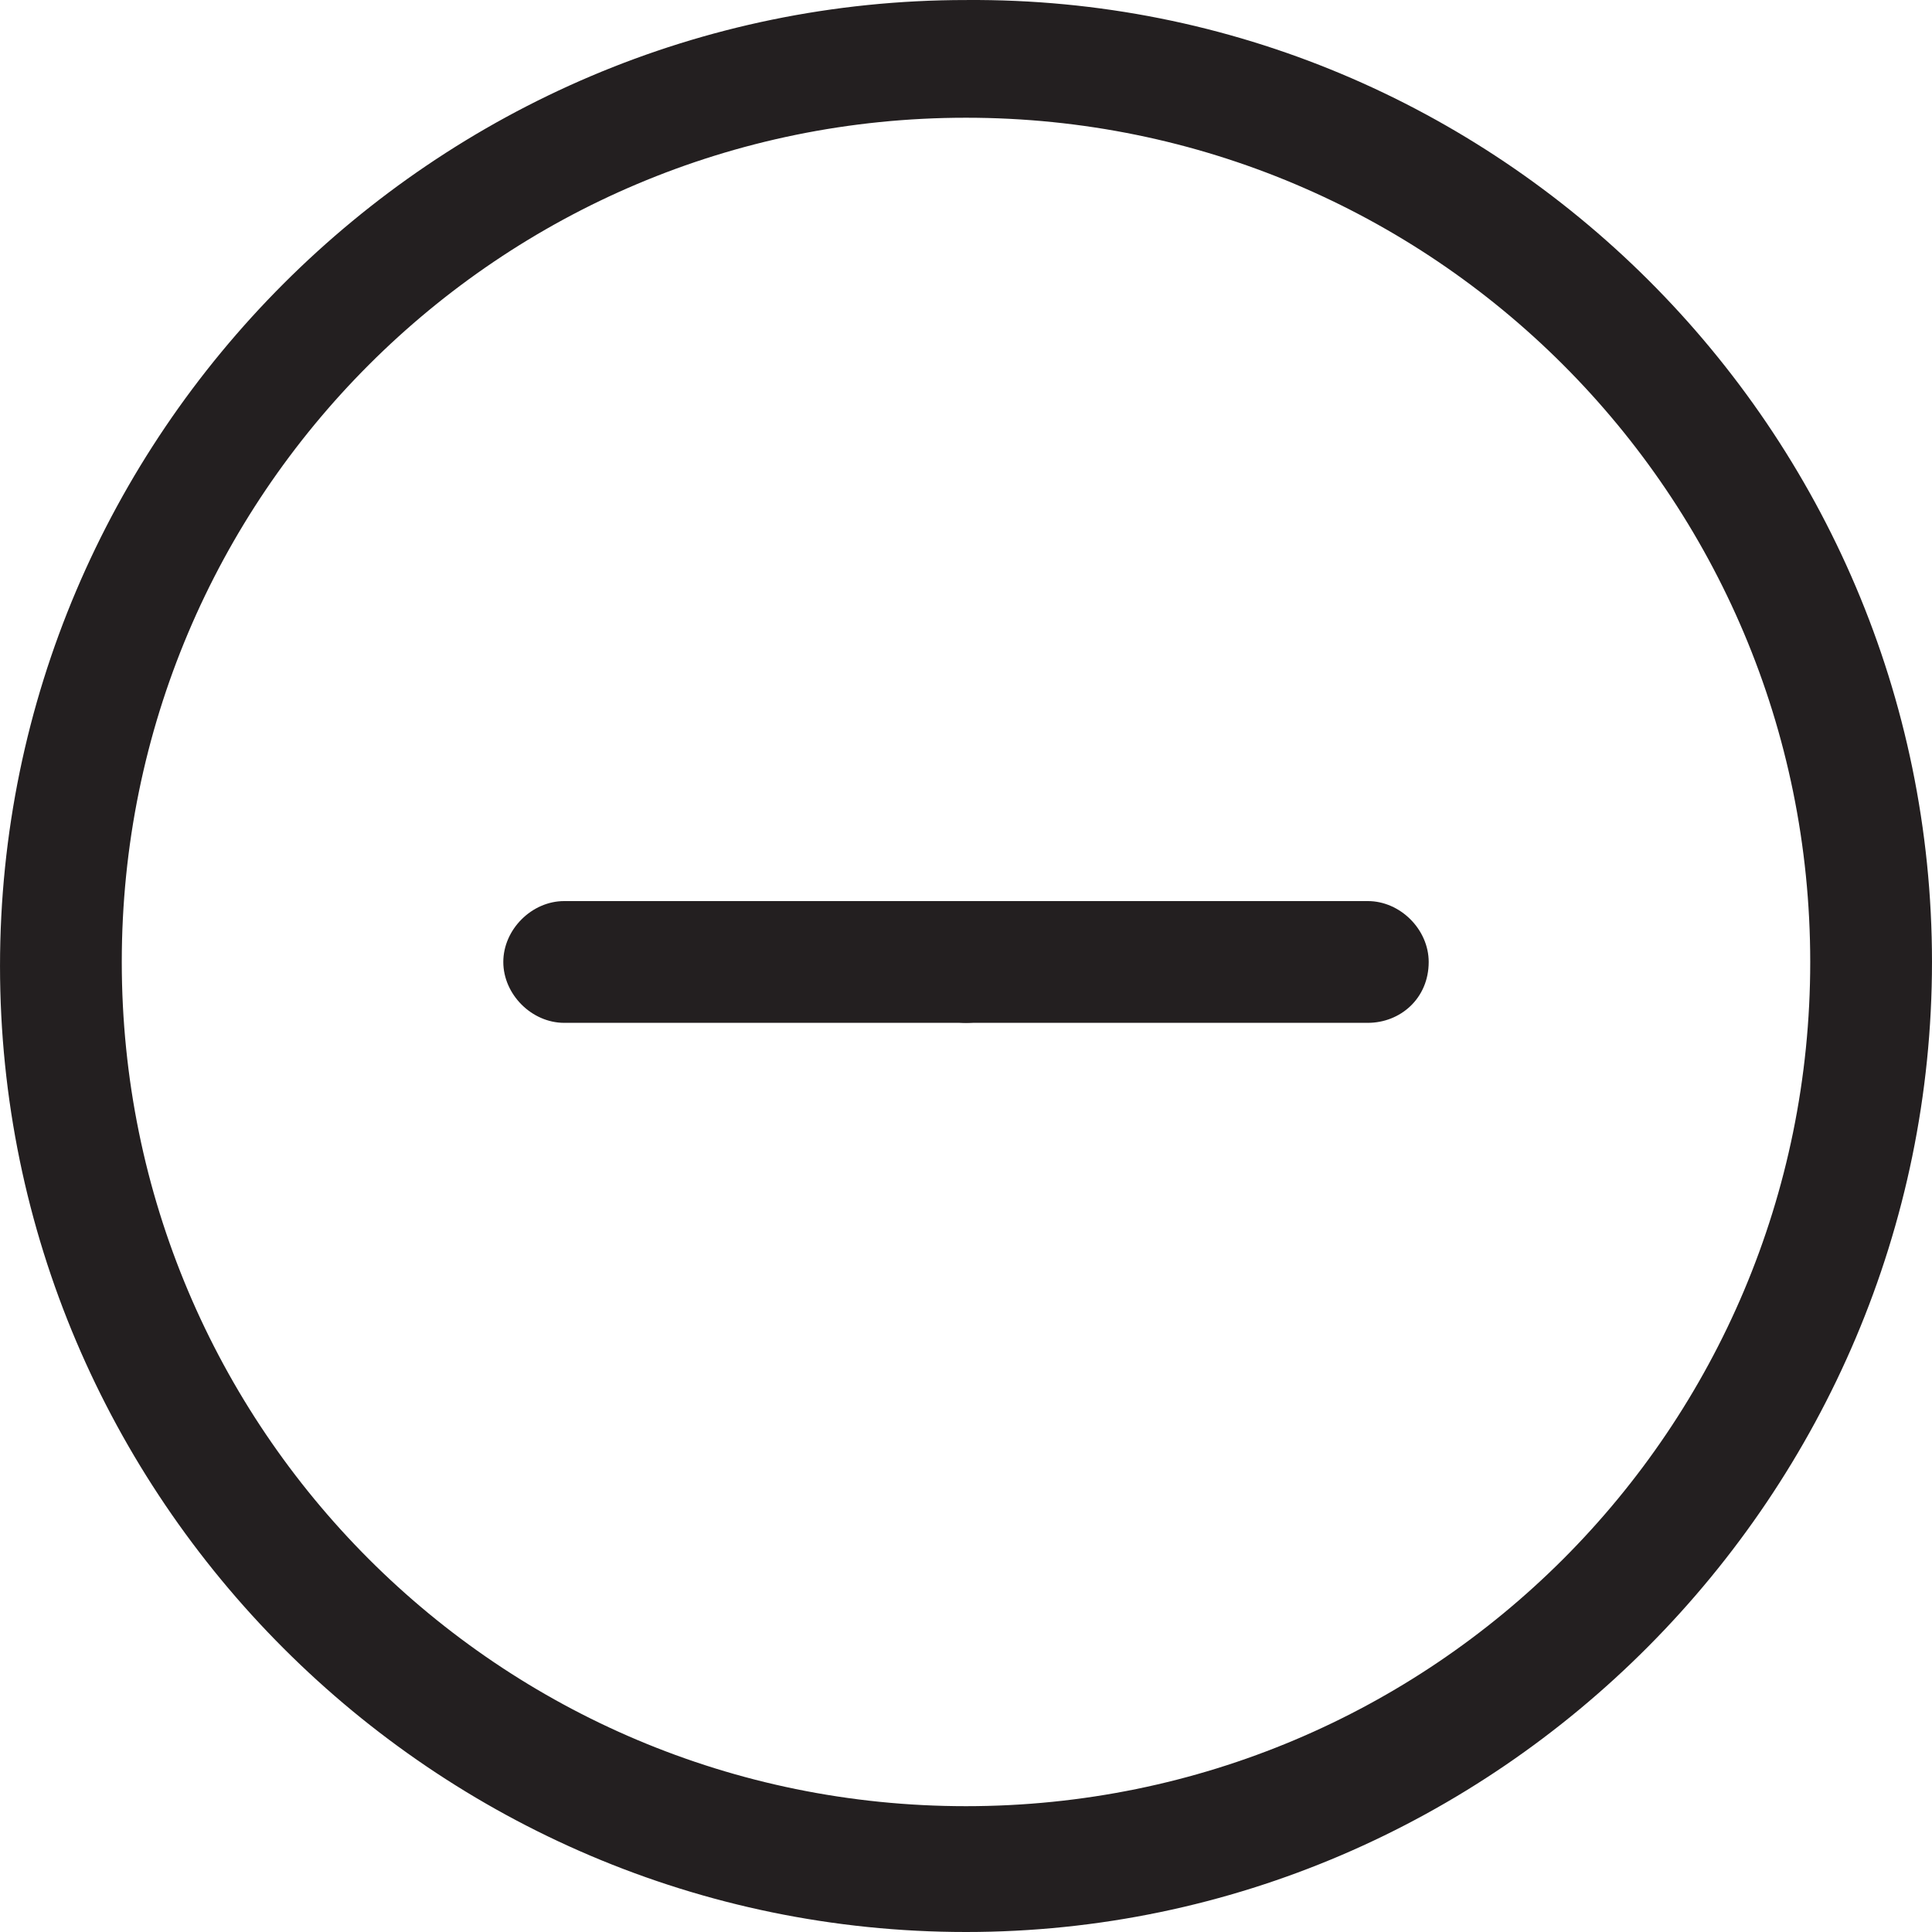 <?xml version="1.0" encoding="iso-8859-1"?>
<!-- Generator: Adobe Illustrator 19.1.0, SVG Export Plug-In . SVG Version: 6.00 Build 0)  -->
<svg version="1.1" id="Capa_1" xmlns="http://www.w3.org/2000/svg" xmlns:xlink="http://www.w3.org/1999/xlink" x="0px" y="0px"
	 viewBox="0 0 508.827 508.827" style="enable-background:new 0 0 508.827 508.827;" xml:space="preserve">
<g>
	<g>
		<path style="fill:#231F20;" d="M254.414,508.827c-140.032,0-254.41-114.378-254.41-254.41S114.381,0.007,254.414,0.007
			c140.032-1.069,254.41,113.309,254.41,253.341S394.446,508.827,254.414,508.827z M254.414,31.007
			c-122.929,0-222.342,99.412-222.342,222.342S131.485,475.69,254.414,475.69s222.342-99.412,222.342-222.342
			S377.343,31.007,254.414,31.007z"/>
		<g>
			<path style="fill:#231F20;" d="M360.24,269.383H254.414c-8.552,0-16.034-7.483-16.034-16.034s7.483-16.034,16.034-16.034H360.24
				c8.552,0,16.034,7.483,16.034,16.034C376.274,262.969,368.791,269.383,360.24,269.383z"/>
			<path style="fill:#231F20;" d="M254.414,269.383H148.588c-8.552,0-16.034-7.483-16.034-16.034s7.483-16.034,16.034-16.034
				h105.826c8.552,0,16.034,7.483,16.034,16.034C270.448,262.969,262.965,269.383,254.414,269.383z"/>
		</g>
	</g>
</g>
<g>
</g>
<g>
</g>
<g>
</g>
<g>
</g>
<g>
</g>
<g>
</g>
<g>
</g>
<g>
</g>
<g>
</g>
<g>
</g>
<g>
</g>
<g>
</g>
<g>
</g>
<g>
</g>
<g>
</g>
</svg>
